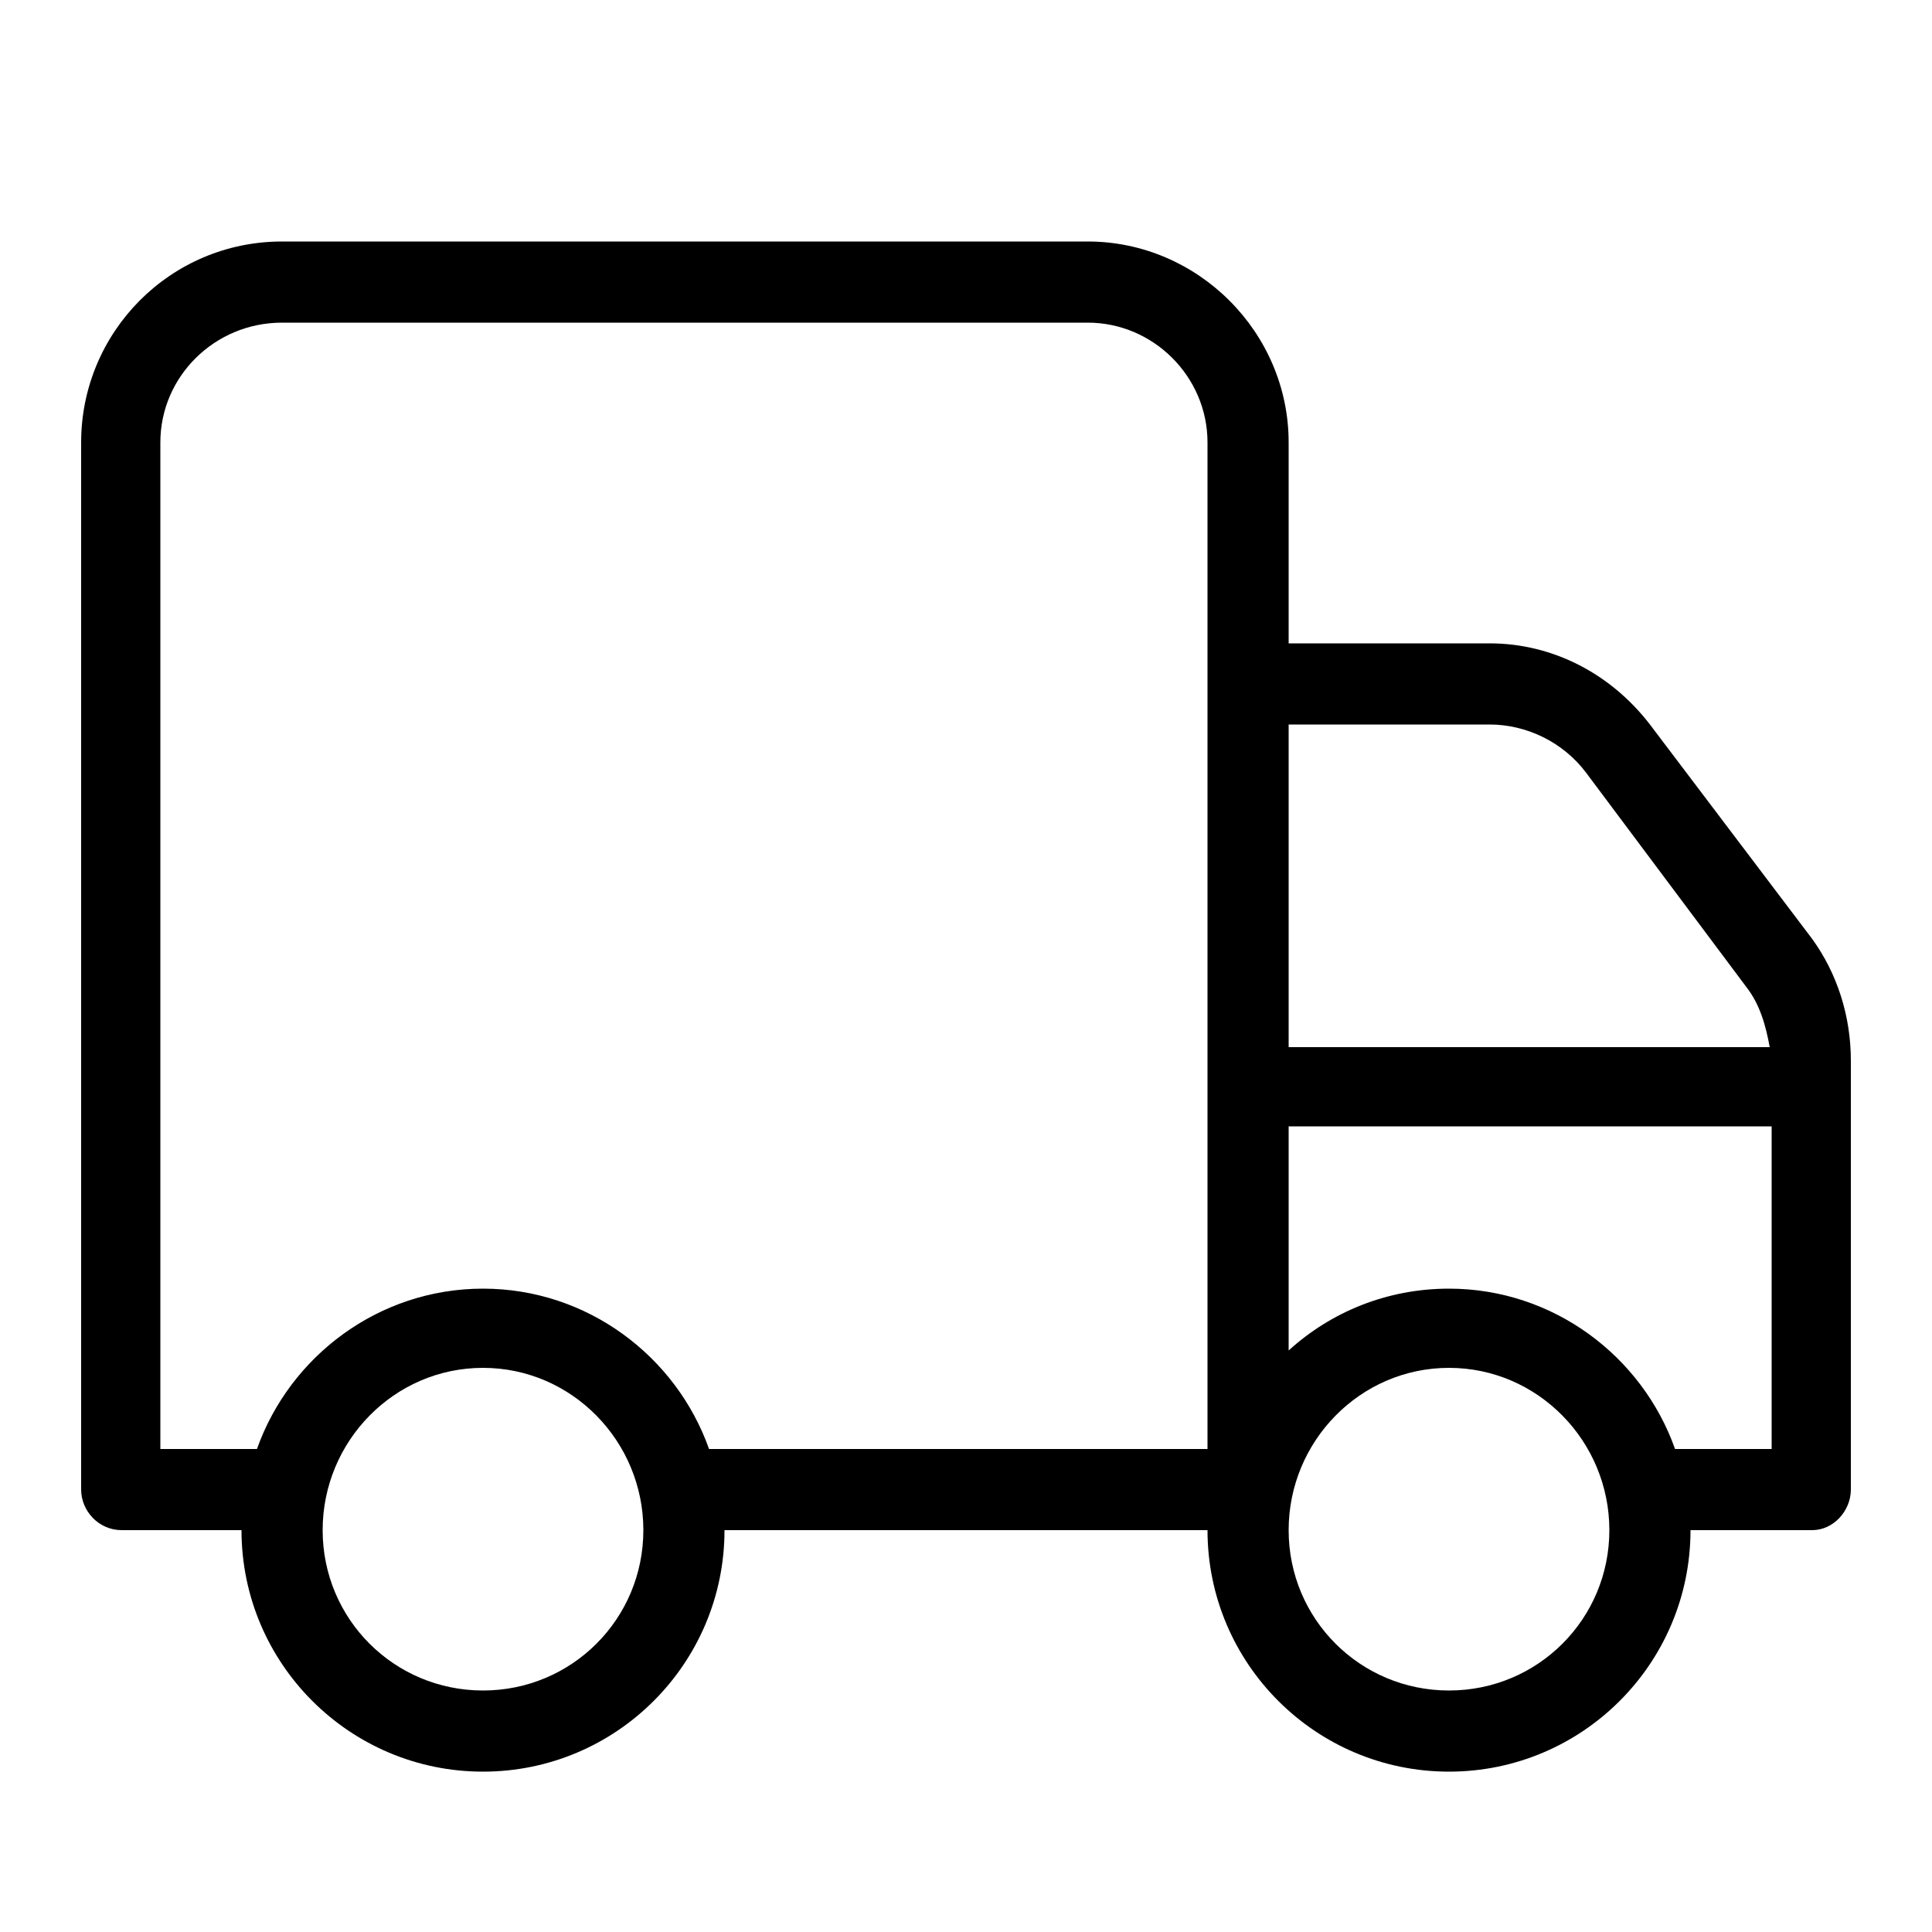 <svg xmlns="http://www.w3.org/2000/svg" width="24" height="24" viewBox="0 0 24 24">
<path d="M22.512 11.664l-2.016-2.664c-0.48-0.624-1.2-1.008-1.992-1.008h-2.496v-2.496c0-1.368-1.128-2.496-2.496-2.496h-10.008c-1.392 0-2.496 1.128-2.496 2.496v13.008c0 0.264 0.216 0.504 0.504 0.504h1.488c0 1.656 1.344 3 3 3s3-1.344 3-3h6c0 1.656 1.344 3 3 3s3-1.344 3-3h1.512c0.264 0 0.48-0.24 0.48-0.504v-5.328c0-0.552-0.168-1.080-0.48-1.512zM6 21c-1.104 0-1.992-0.888-1.992-1.992s0.888-2.016 1.992-2.016c1.104 0 1.992 0.912 1.992 2.016s-0.888 1.992-1.992 1.992zM15 18h-6.192c-0.408-1.152-1.512-1.992-2.808-1.992s-2.4 0.84-2.808 1.992h-1.2v-12.504c0-0.816 0.672-1.488 1.512-1.488h10.008c0.816 0 1.488 0.672 1.488 1.488v12.504zM16.008 9h2.496c0.456 0 0.912 0.216 1.2 0.6l1.992 2.664c0.168 0.216 0.24 0.48 0.288 0.744h-5.976v-4.008zM18 21c-1.104 0-1.992-0.888-1.992-1.992s0.888-2.016 1.992-2.016c1.104 0 1.992 0.912 1.992 2.016s-0.888 1.992-1.992 1.992zM22.008 18h-1.2c-0.408-1.152-1.512-1.992-2.808-1.992-0.768 0-1.464 0.288-1.992 0.768v-2.784h6v4.008z"></path>
</svg>

